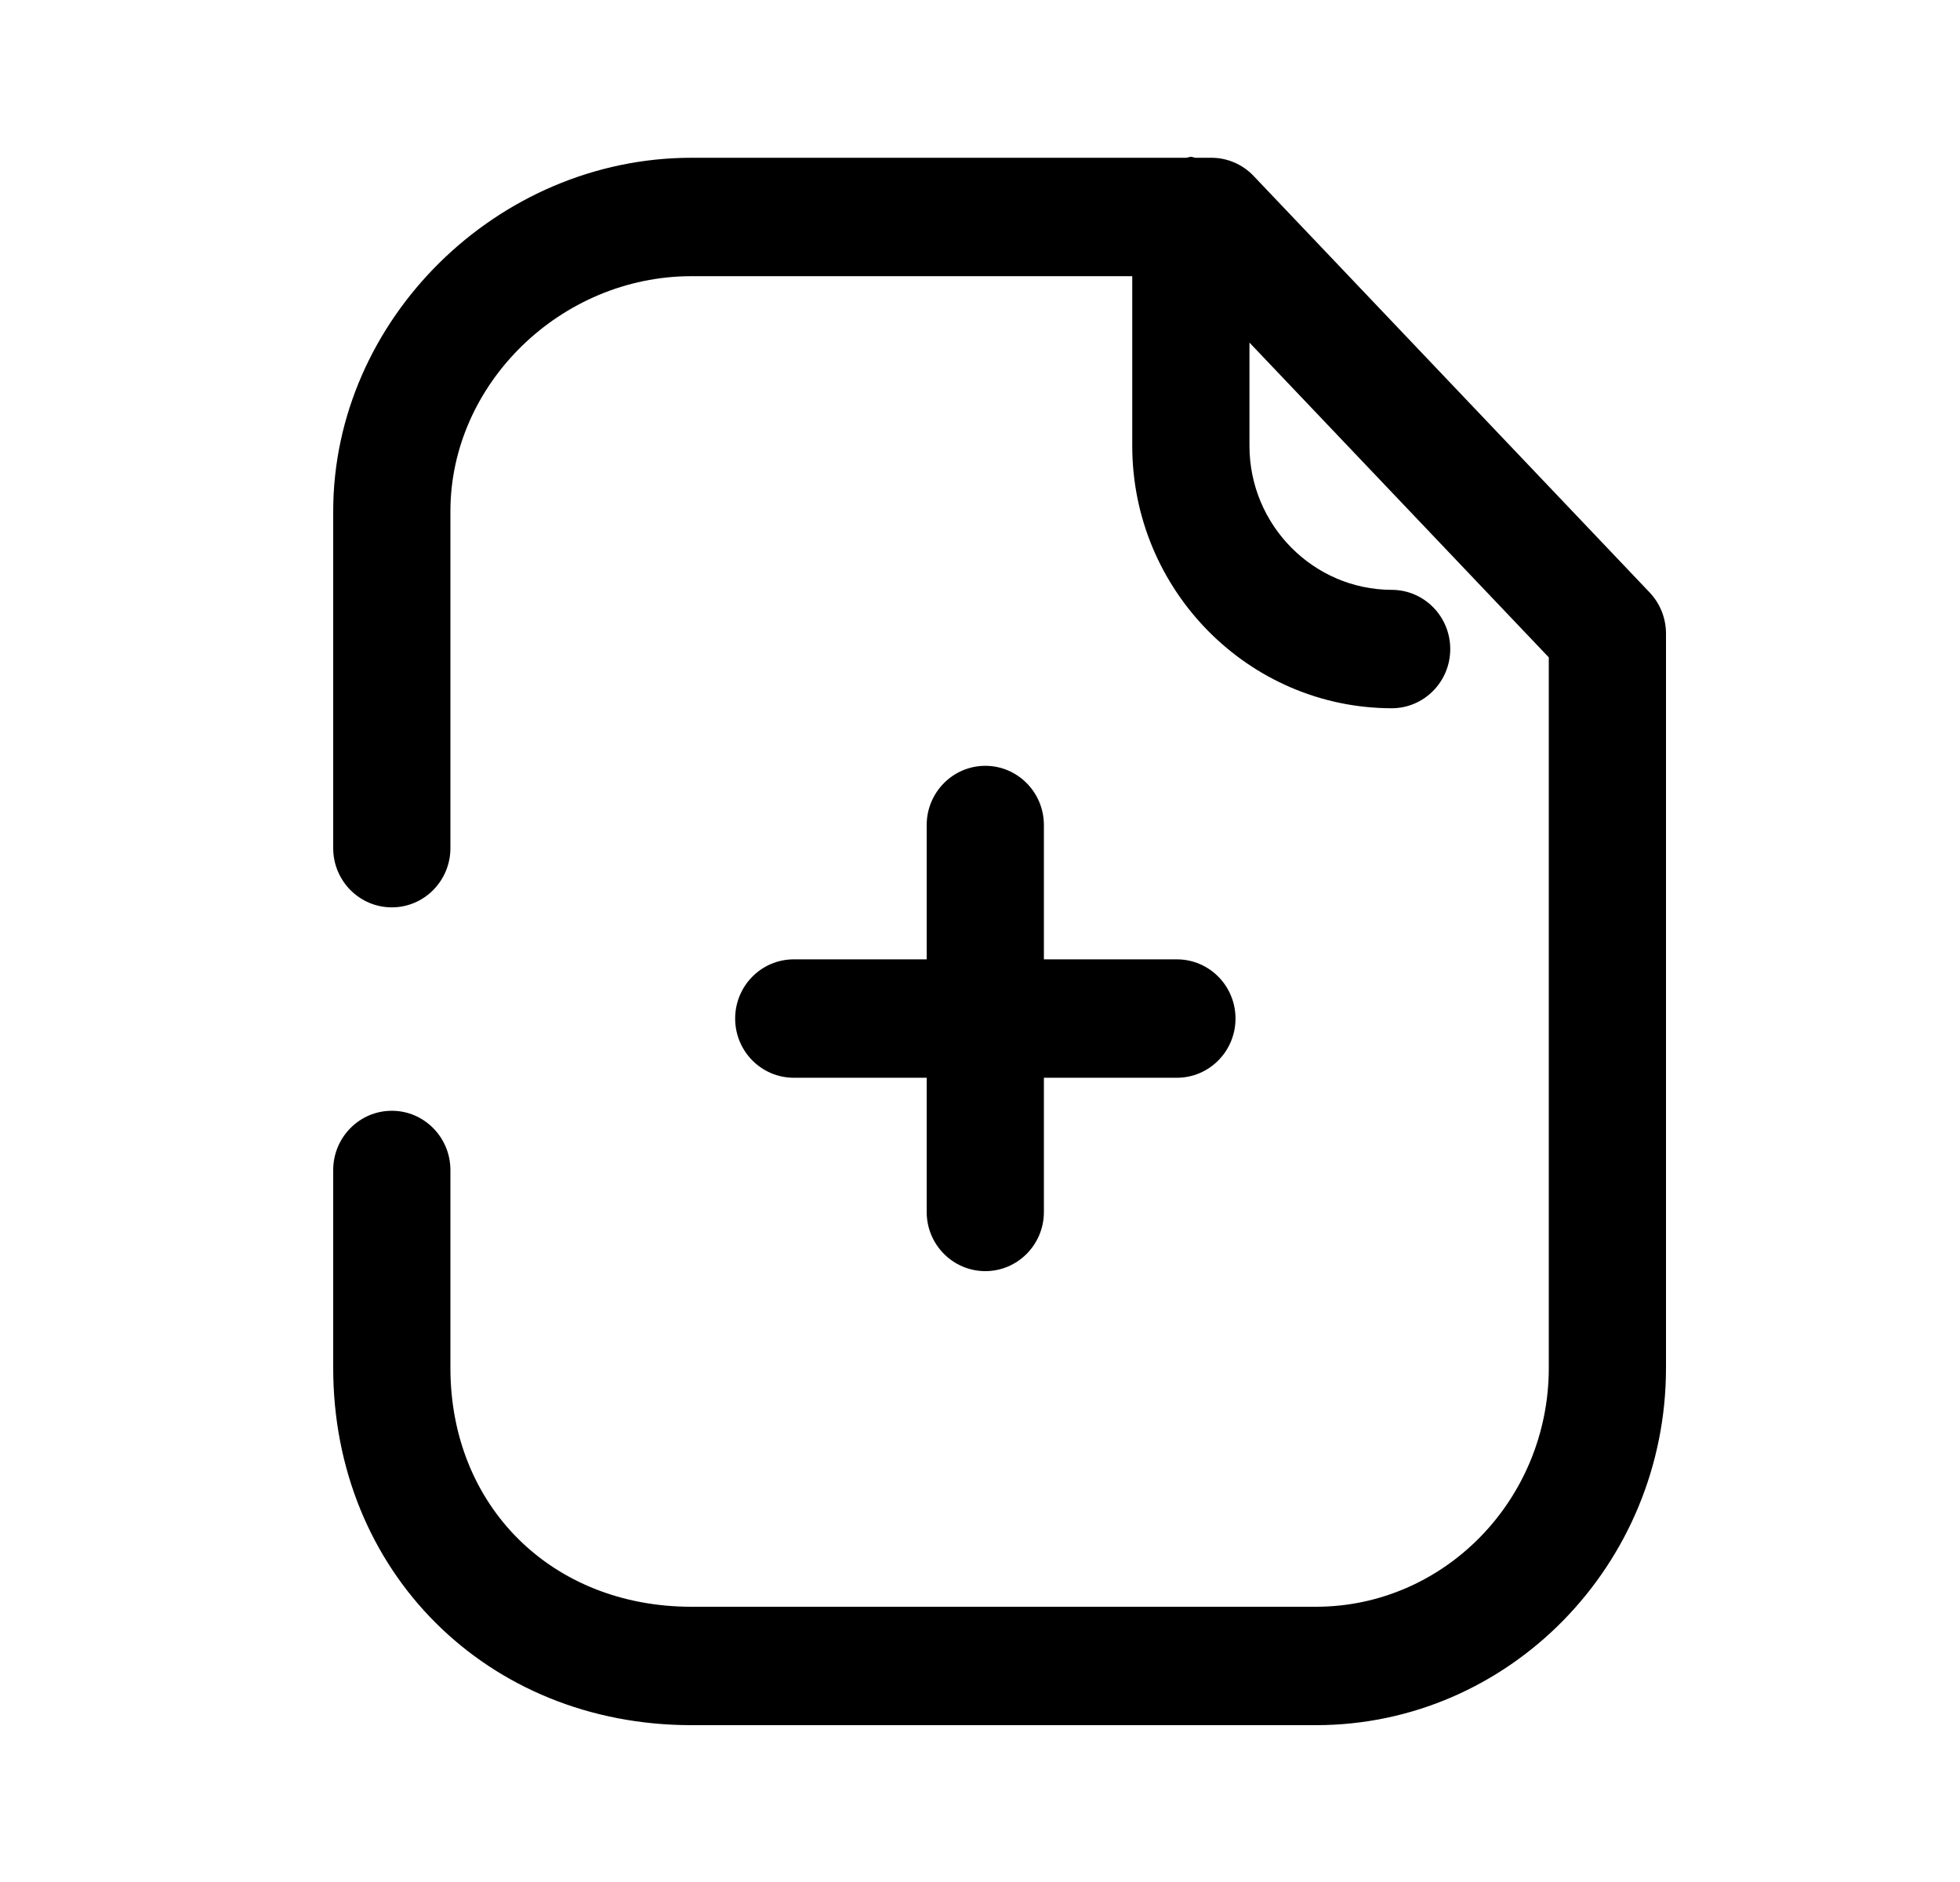 <svg width="25" height="24" viewBox="0 0 25 24" fill="none" xmlns="http://www.w3.org/2000/svg">
<path fill-rule="evenodd" clip-rule="evenodd" d="M15.991 2.245L21.042 7.556C21.175 7.697 21.25 7.884 21.25 8.08V17.444C21.25 19.955 19.247 22 16.784 22H8.82C6.214 22 4.25 20.041 4.25 17.444V14.921C4.25 14.504 4.585 14.165 4.998 14.165C5.41 14.165 5.745 14.504 5.745 14.921V17.444C5.745 19.208 7.038 20.49 8.82 20.49H16.784C18.423 20.49 19.755 19.123 19.755 17.444V8.383L15.937 4.369V5.686C15.937 6.696 16.752 7.52 17.753 7.522C18.165 7.523 18.499 7.861 18.498 8.279C18.497 8.695 18.163 9.032 17.751 9.032H17.75C15.926 9.028 14.442 7.527 14.442 5.686V3.522H8.82C7.153 3.522 5.745 4.895 5.745 6.521V10.816C5.745 11.233 5.41 11.571 4.998 11.571C4.585 11.571 4.25 11.233 4.25 10.816V6.521C4.25 4.077 6.343 2.012 8.82 2.012H15.132C15.141 2.011 15.15 2.009 15.159 2.006C15.169 2.003 15.179 2 15.19 2C15.201 2 15.212 2.003 15.222 2.006C15.23 2.009 15.239 2.011 15.247 2.012H15.452C15.655 2.012 15.85 2.096 15.991 2.245ZM11.82 10.521C11.82 10.105 12.155 9.766 12.568 9.766C12.98 9.766 13.315 10.105 13.315 10.521V12.234H15.011C15.424 12.234 15.759 12.572 15.759 12.989C15.759 13.406 15.424 13.744 15.011 13.744H13.315V15.456C13.315 15.872 12.98 16.21 12.568 16.21C12.155 16.21 11.82 15.872 11.82 15.456V13.744H10.125C9.712 13.744 9.377 13.406 9.377 12.989C9.377 12.572 9.712 12.234 10.125 12.234H11.82V10.521Z" fill="currentColor"/>
</svg>
